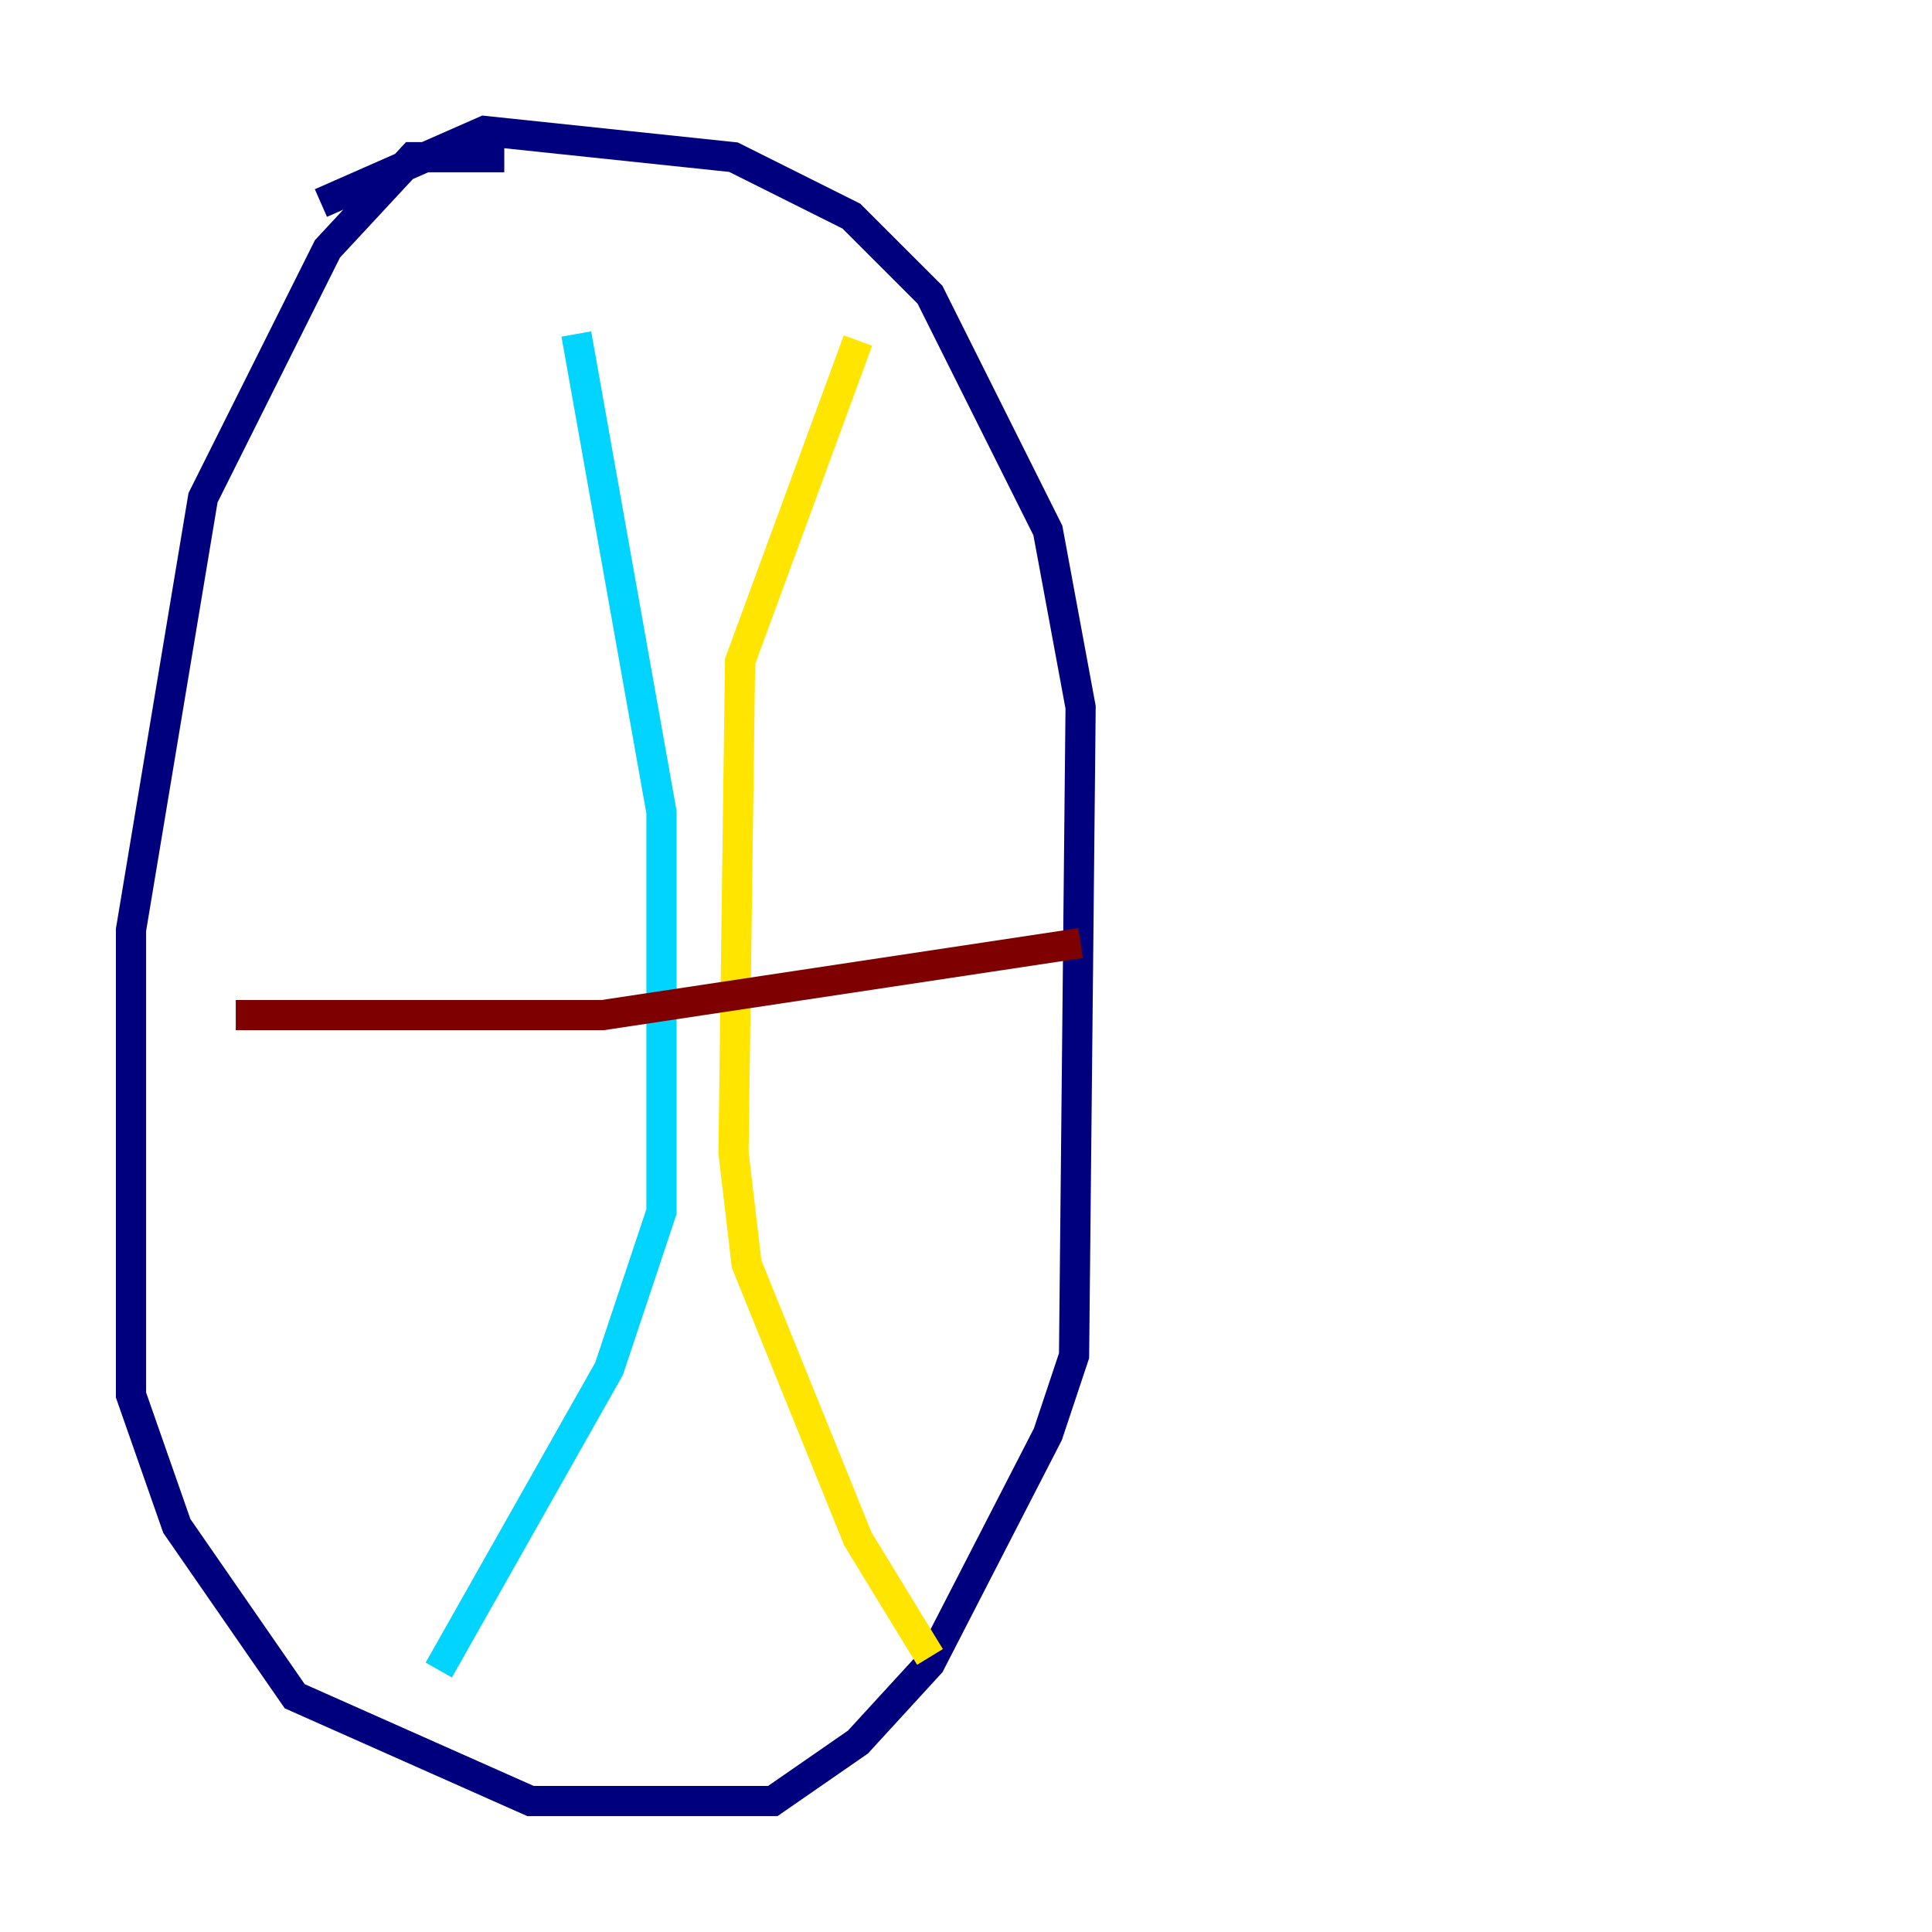 <?xml version="1.0" encoding="utf-8" ?>
<svg baseProfile="tiny" height="128" version="1.2" viewBox="0,0,128,128" width="128" xmlns="http://www.w3.org/2000/svg" xmlns:ev="http://www.w3.org/2001/xml-events" xmlns:xlink="http://www.w3.org/1999/xlink"><defs /><polyline fill="none" points="33.41,10.414 27.336,10.414 21.695,16.488 13.451,32.976 8.678,61.614 8.678,92.42 11.715,101.098 19.525,112.38 35.146,119.322 51.2,119.322 56.841,115.417 61.614,110.21 69.424,95.024 71.159,89.817 71.593,46.861 69.424,35.146 61.614,19.525 56.407,14.319 48.597,10.414 32.108,8.678 21.261,13.451" stroke="#00007f" stroke-width="2" /><polyline fill="none" points="38.183,22.129 43.824,53.803 43.824,80.271 40.352,90.685 29.071,110.644" stroke="#00d4ff" stroke-width="2" /><polyline fill="none" points="56.841,22.563 49.031,43.824 48.597,76.366 49.464,83.742 56.841,101.966 61.614,109.776" stroke="#ffe500" stroke-width="2" /><polyline fill="none" points="15.62,67.254 39.919,67.254 71.593,62.481" stroke="#7f0000" stroke-width="2" /></svg>